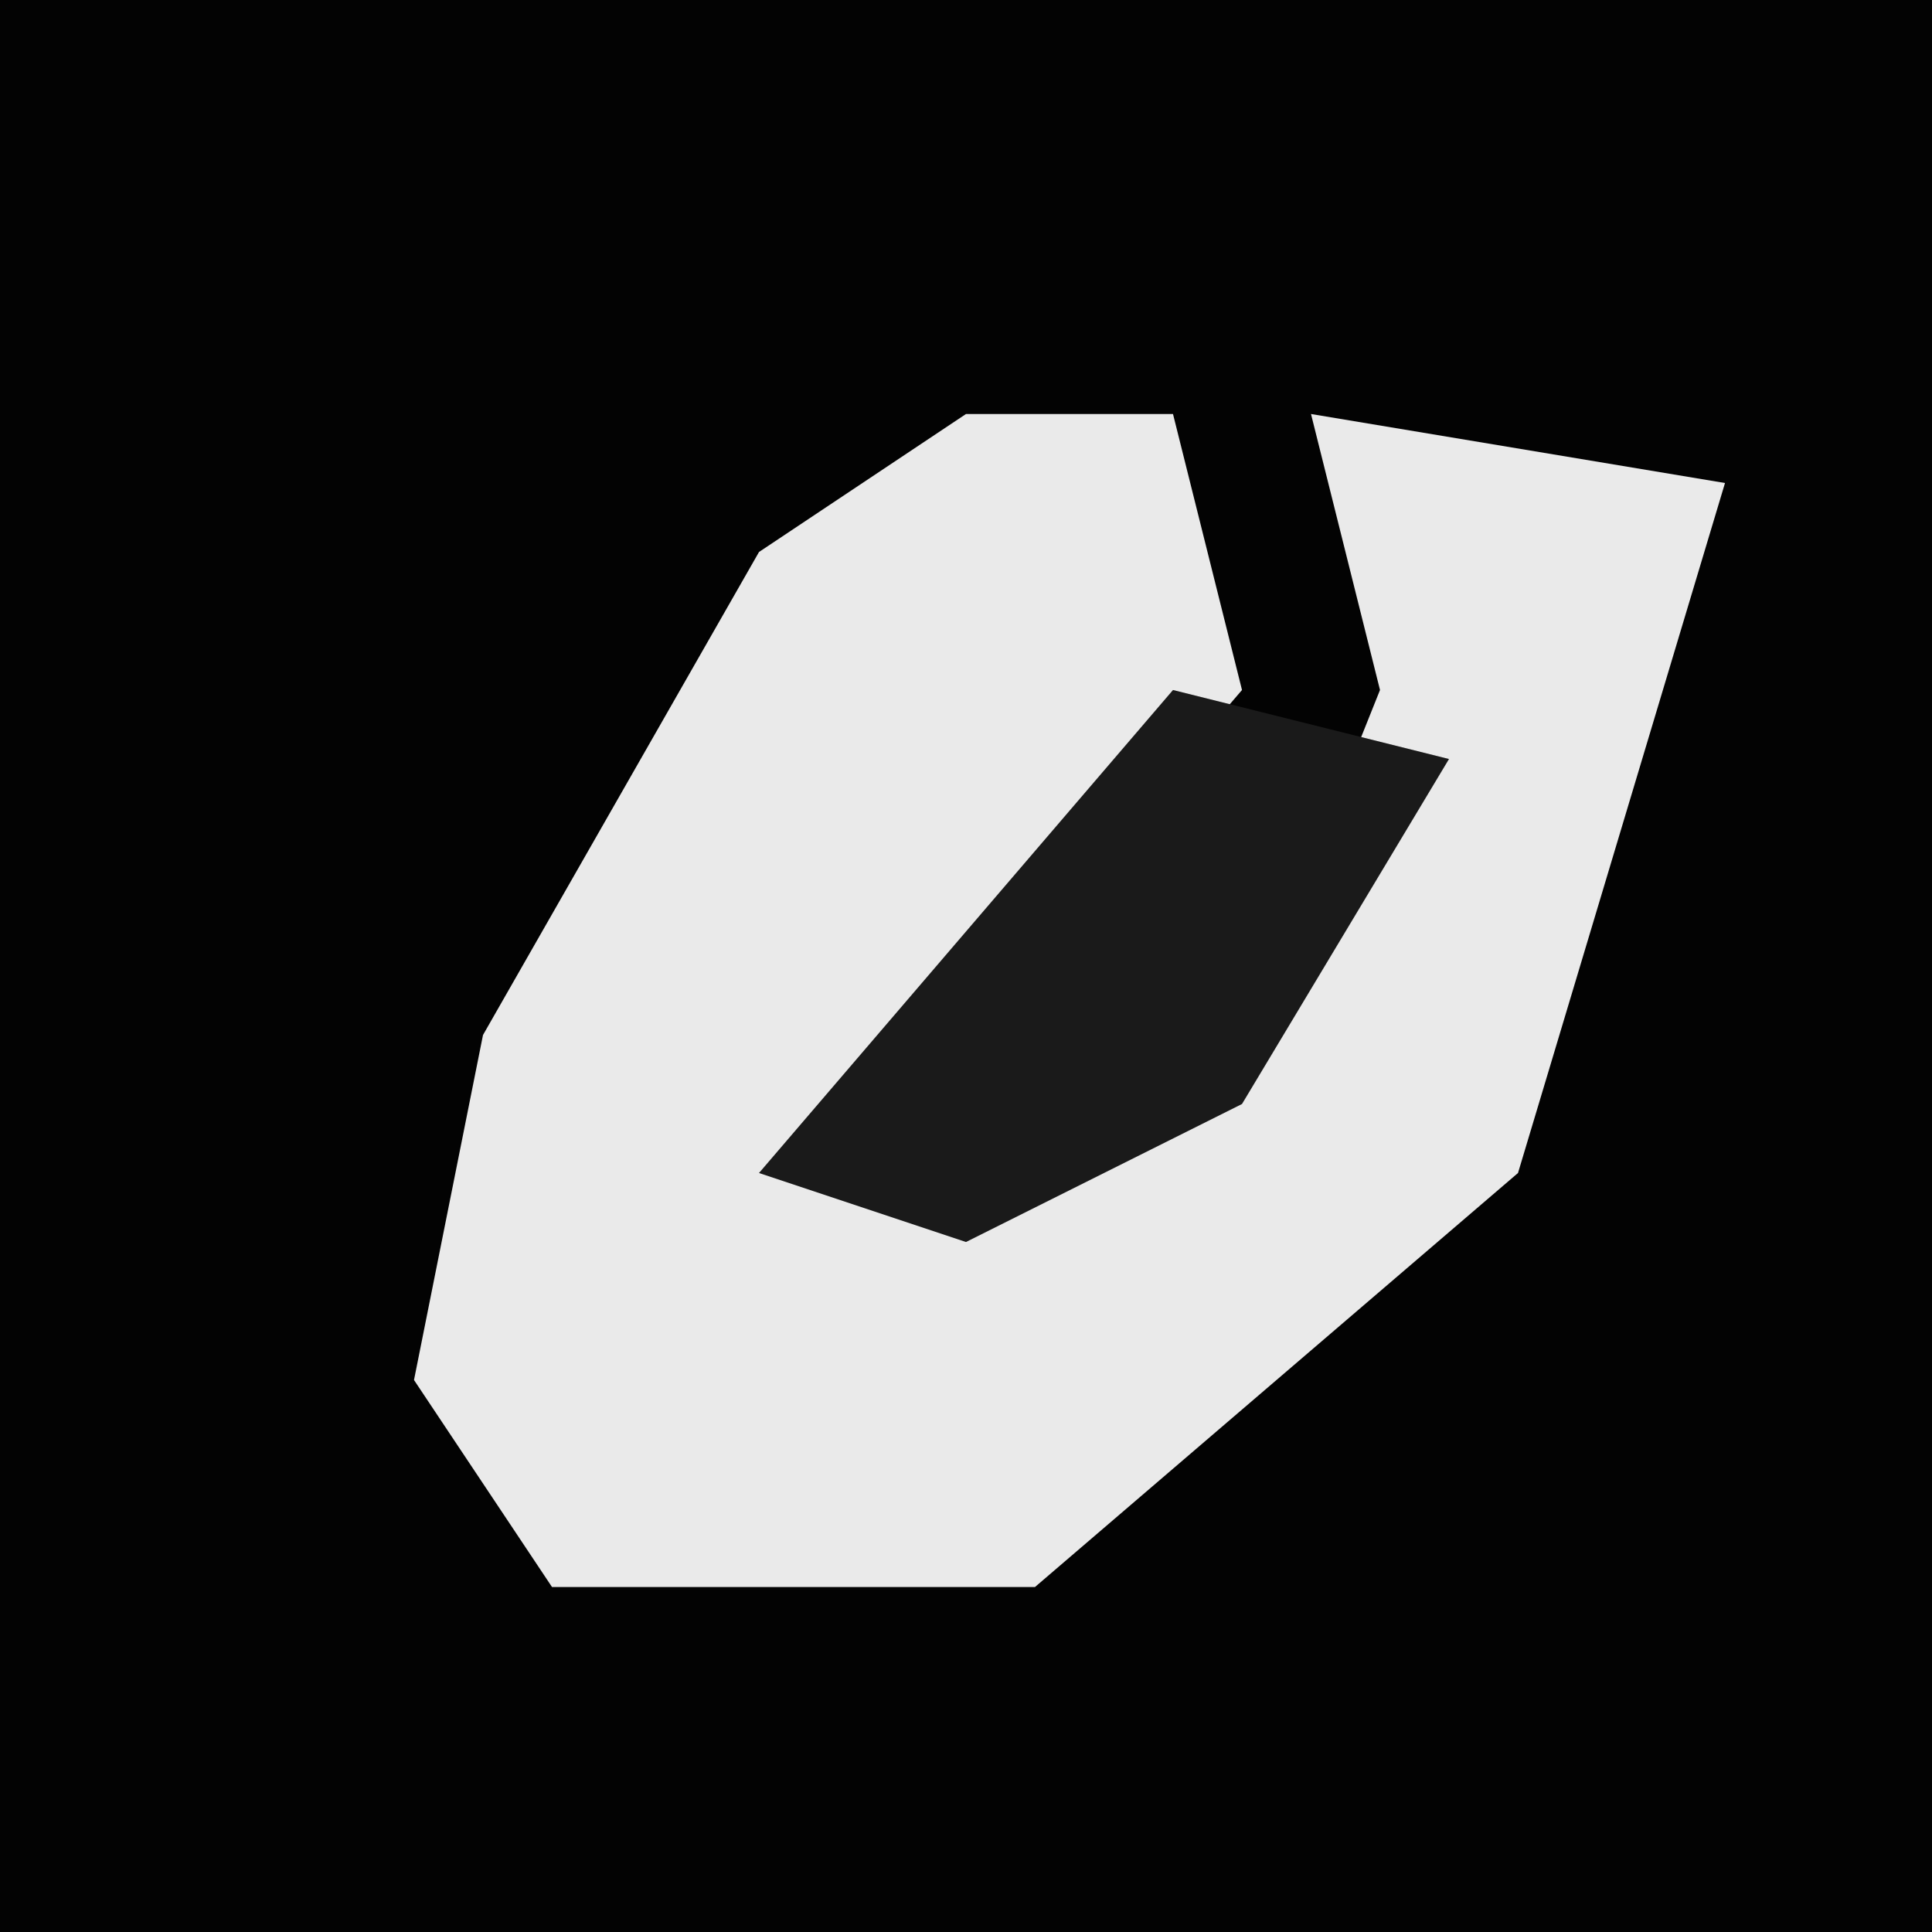 <?xml version="1.0" encoding="UTF-8"?>
<svg version="1.1" xmlns="http://www.w3.org/2000/svg" width="28" height="28">
<path d="M0,0 L28,0 L28,28 L0,28 Z " fill="#030303" transform="translate(0,0)"/>
<path d="M0,0 L3,0 L4,4 L-2,11 L4,9 L6,4 L5,0 L11,1 L8,11 L1,17 L-6,17 L-8,14 L-7,9 L-3,2 Z " fill="#EAEAEA" transform="translate(14,6)"/>
<path d="M0,0 L4,1 L1,6 L-3,8 L-6,7 Z " fill="#1A1A1A" transform="translate(17,10)"/>
</svg>
